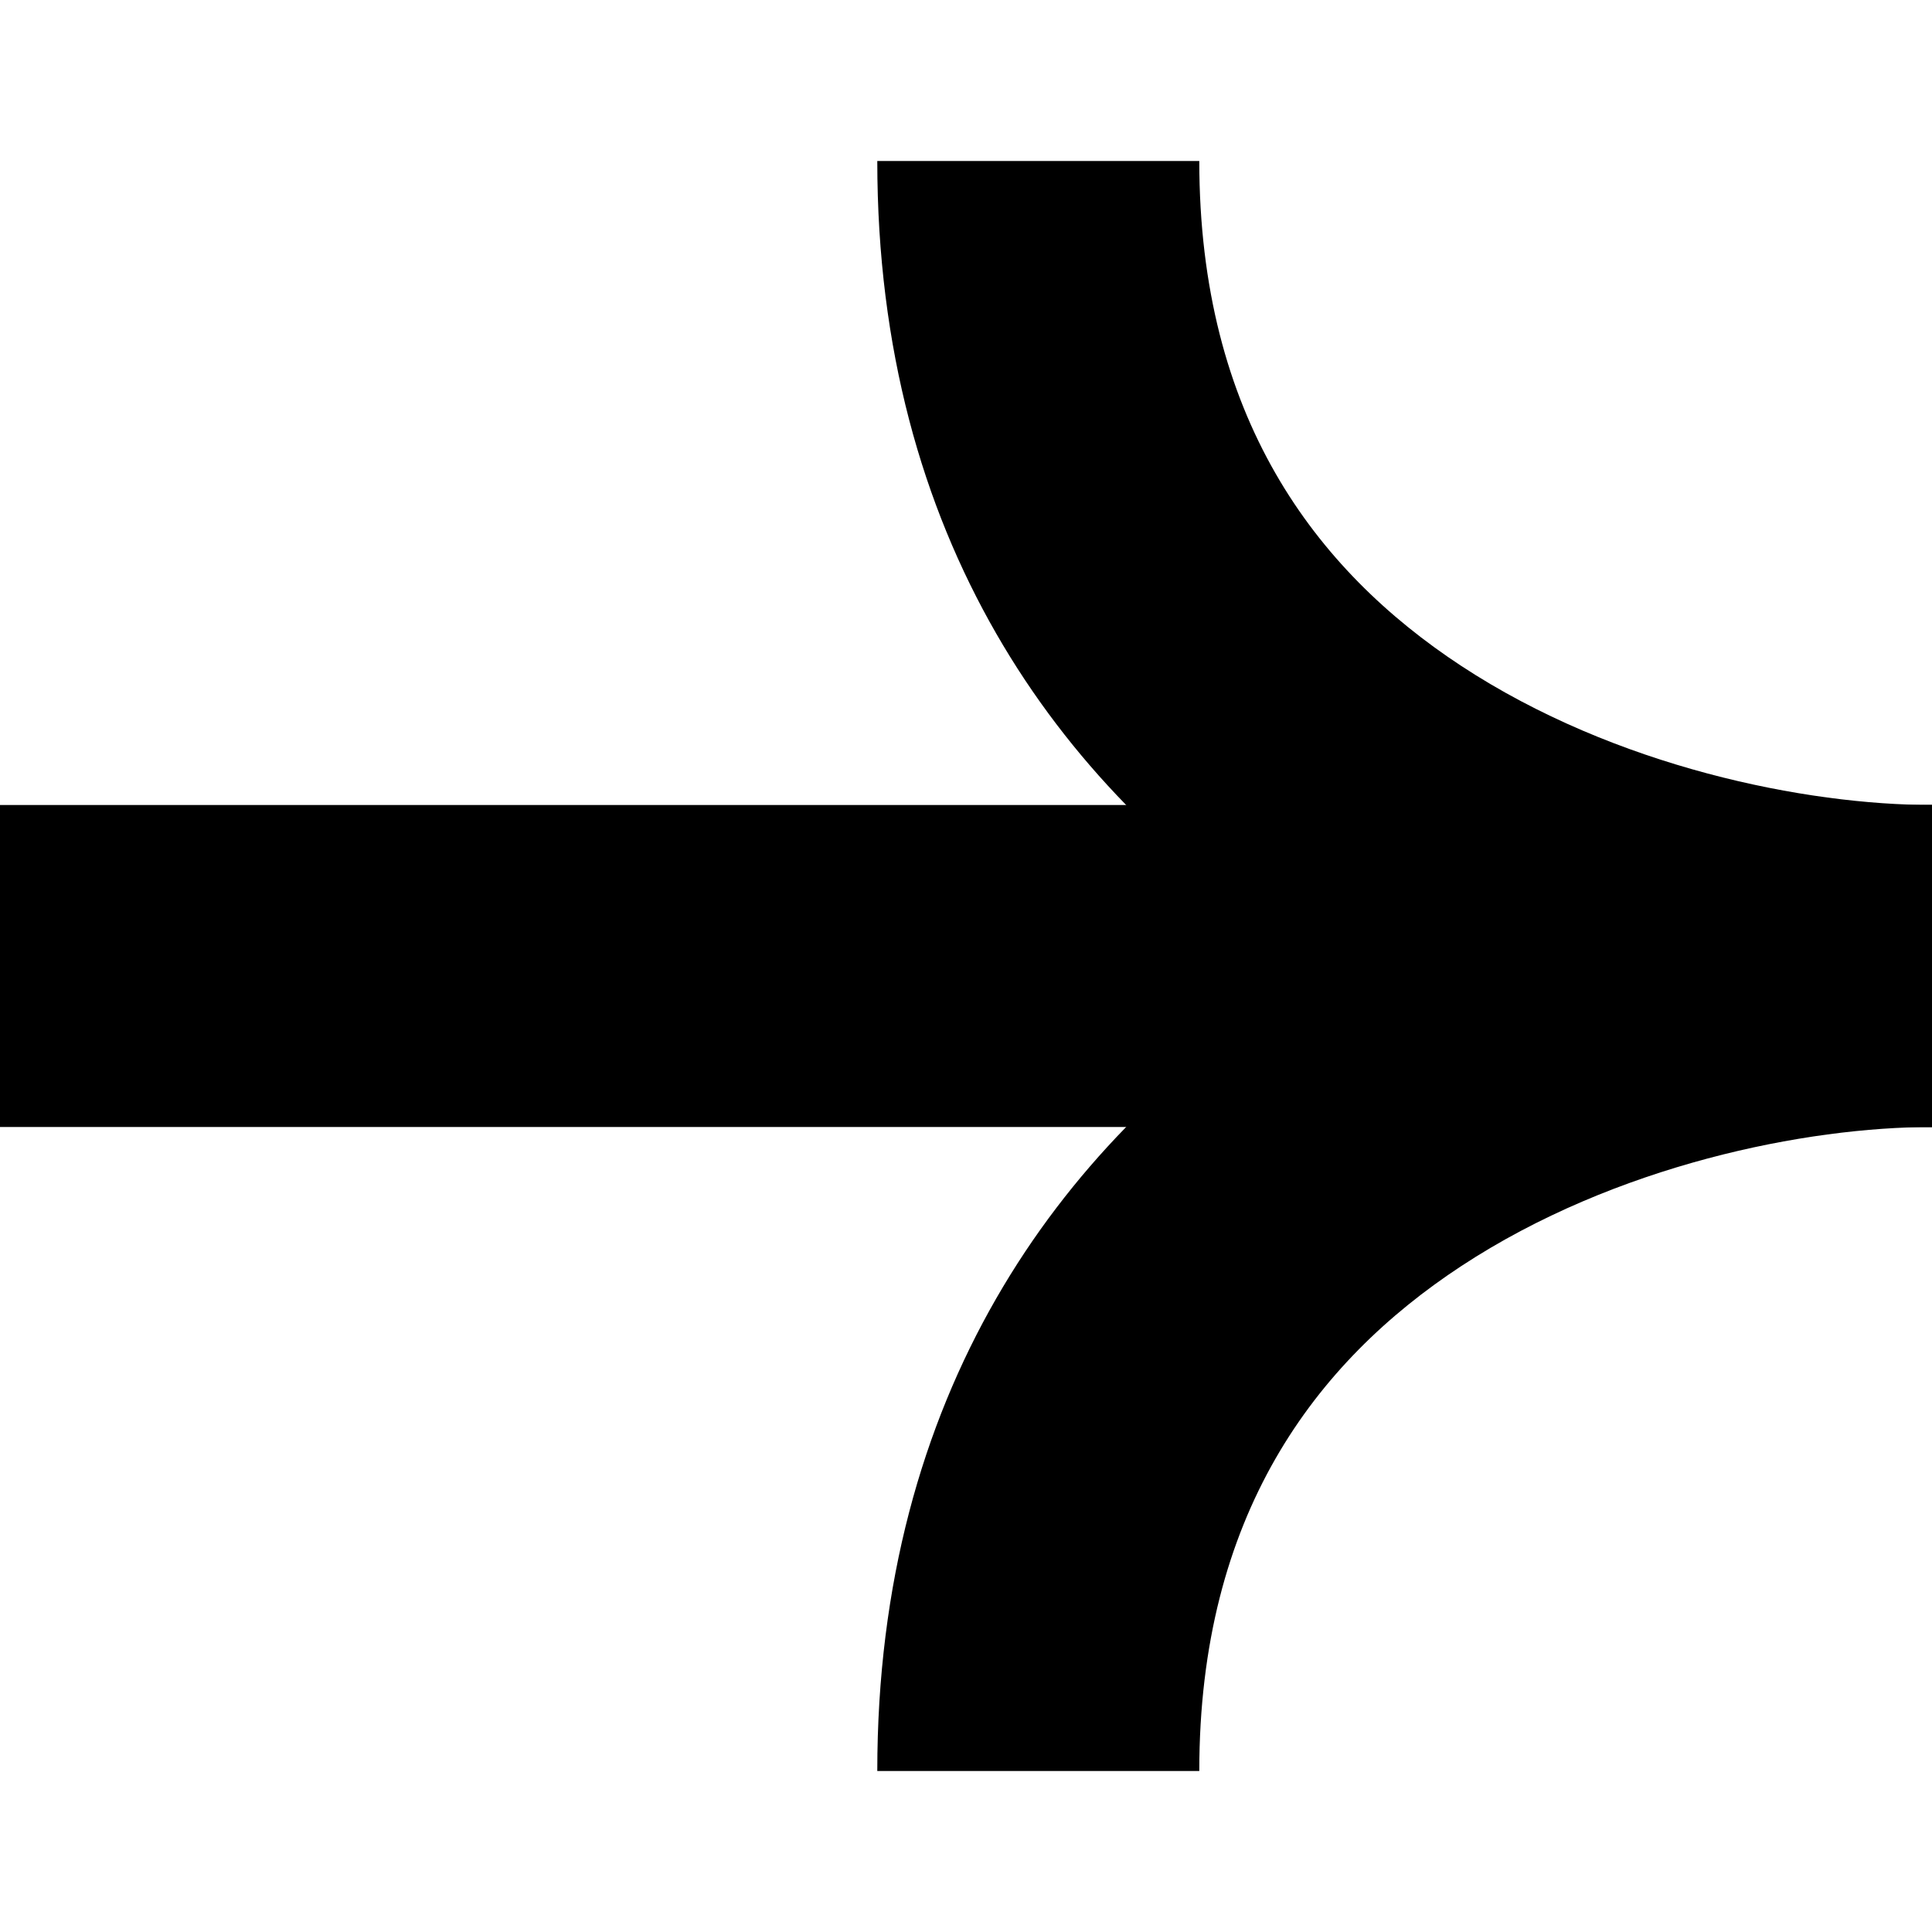 <svg width="12" height="12" viewBox="0 0 12 12" xmlns="http://www.w3.org/2000/svg">
  <path d="M12 5L0 5L0 7L12 7V5Z"/>
  <path d="M9.076 7.864C10.035 7.234 11.221 7 12.001 7V5C10.919 5 9.329 5.304 7.977 6.193C6.576 7.114 5.449 8.662 5.449 11H7.449C7.449 9.414 8.167 8.461 9.076 7.864Z"/>
  <path d="M9.076 4.136C10.035 4.766 11.221 5 12.001 5V7C10.919 7 9.329 6.696 7.977 5.807C6.576 4.886 5.449 3.338 5.449 1L7.449 1C7.449 2.586 8.167 3.539 9.076 4.136Z"/>
</svg>
